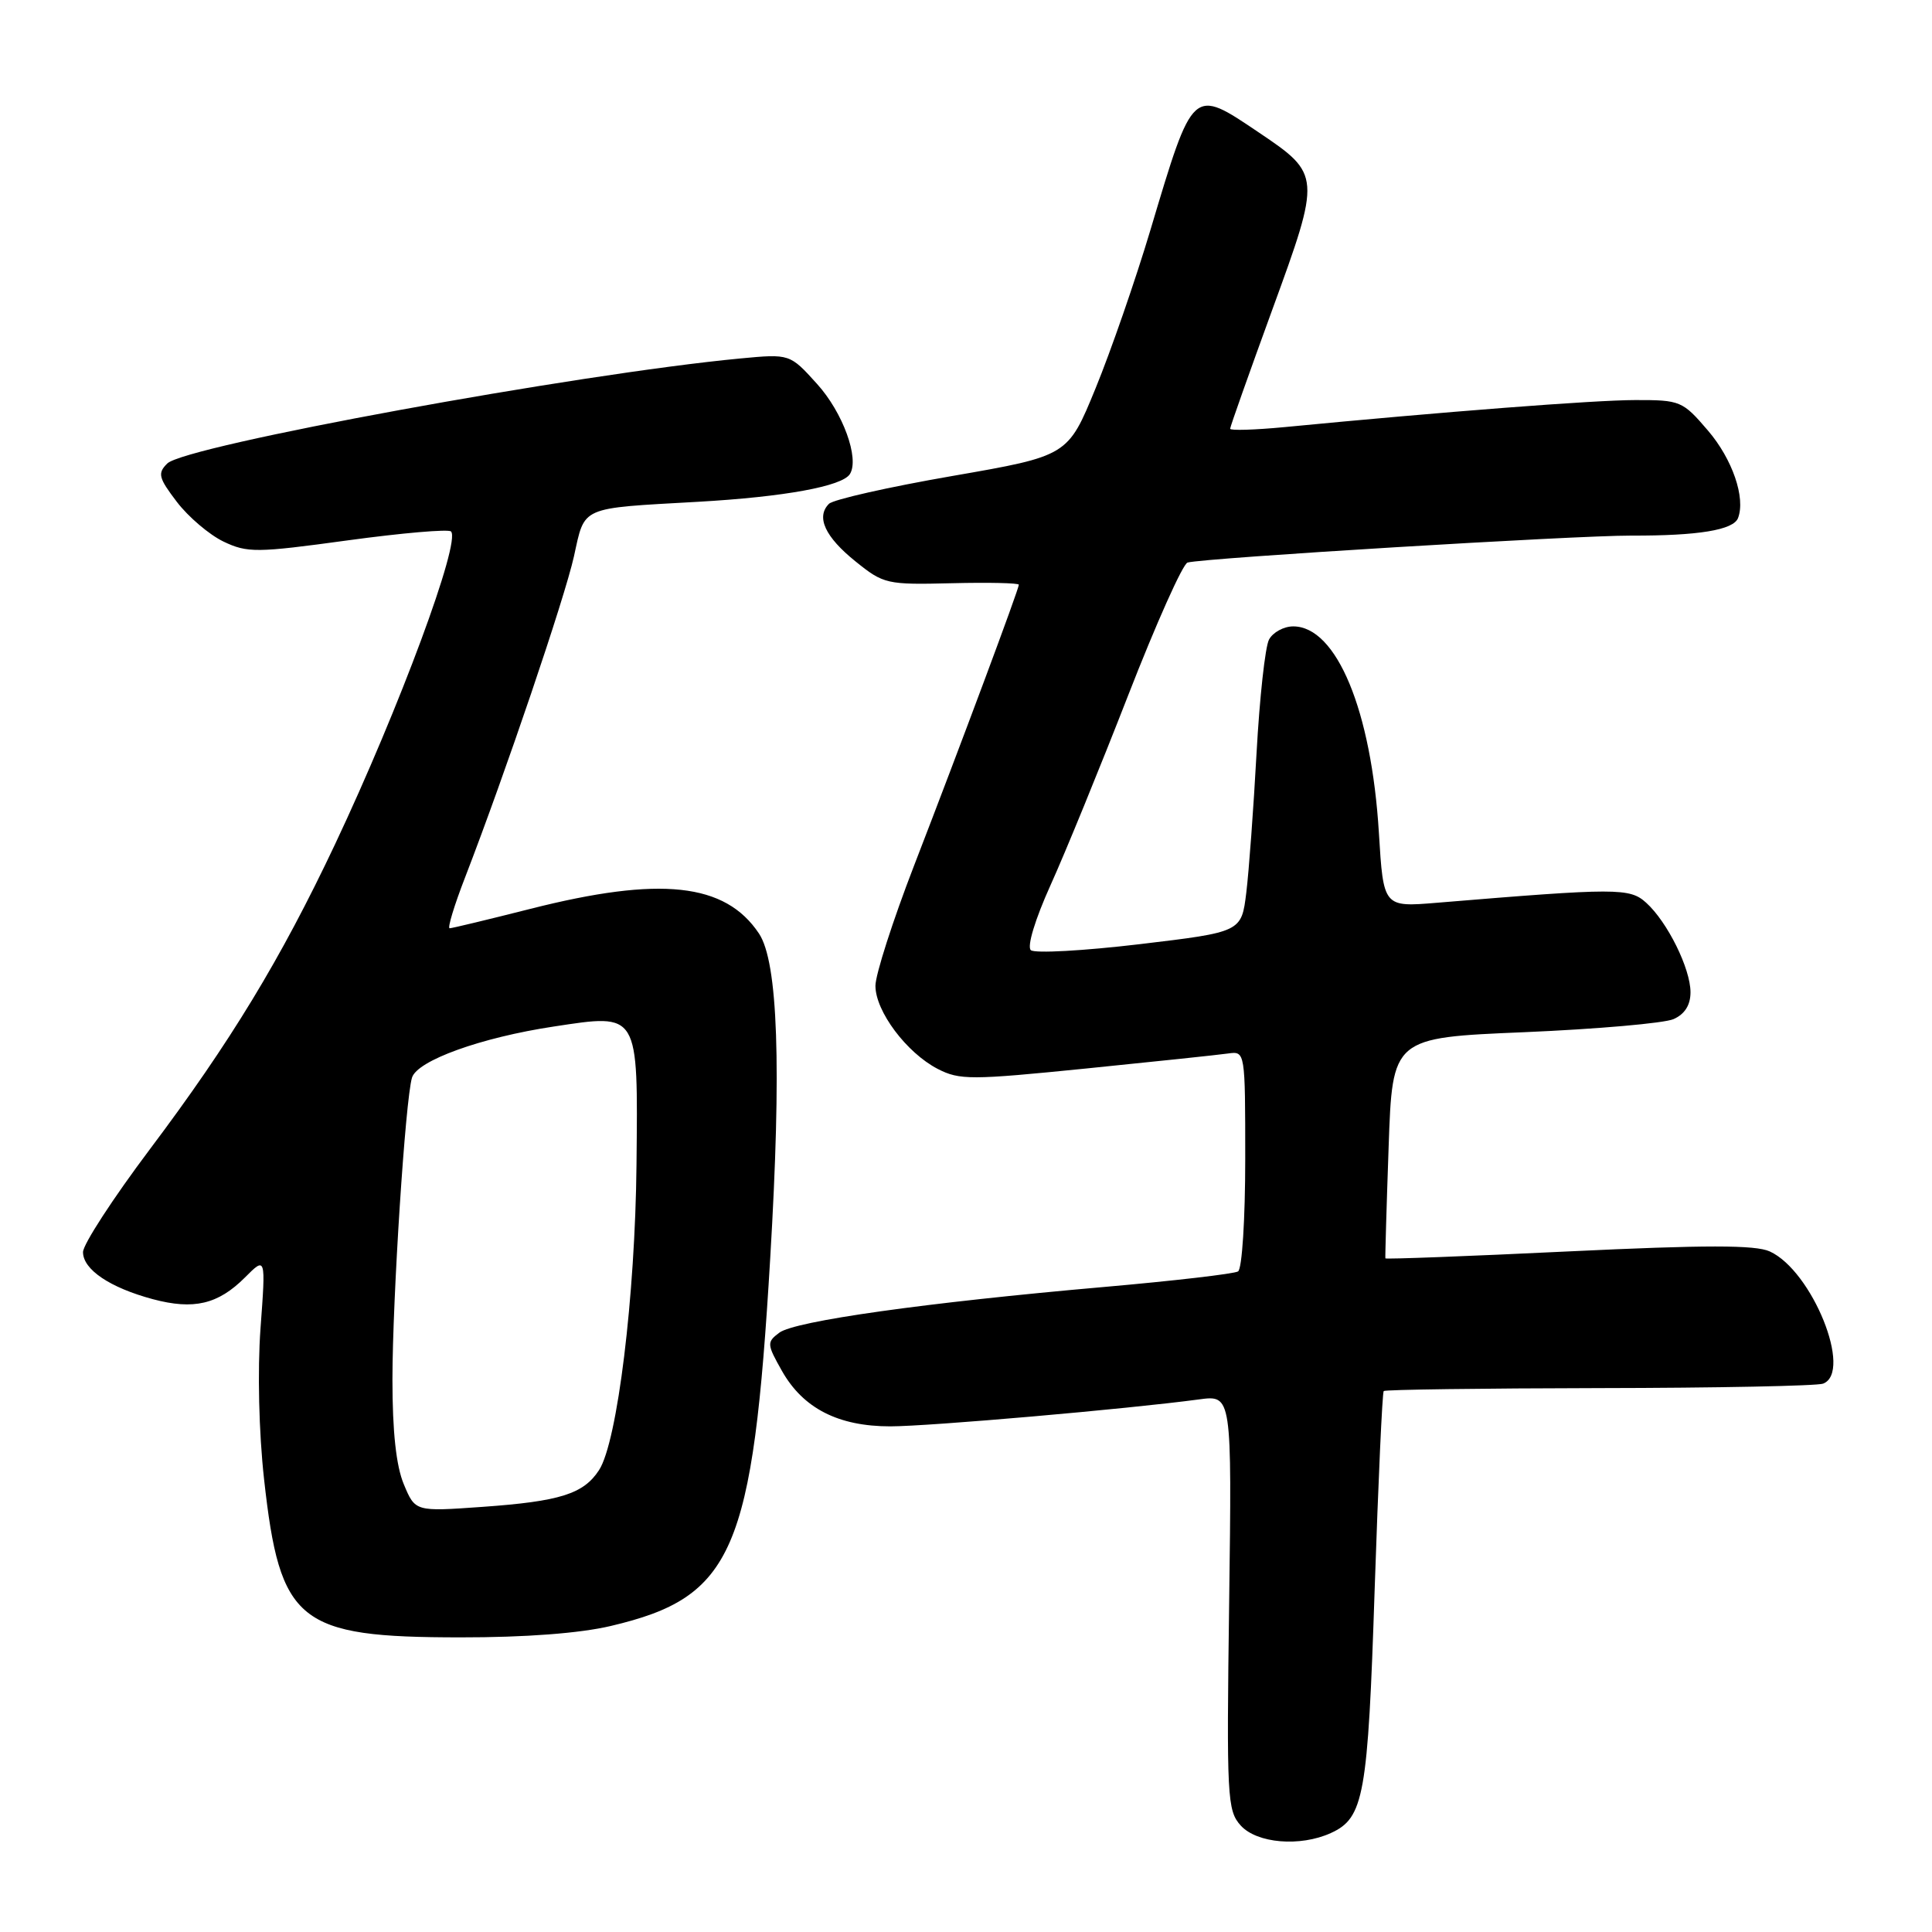<?xml version="1.0" encoding="UTF-8" standalone="no"?>
<!DOCTYPE svg PUBLIC "-//W3C//DTD SVG 1.1//EN" "http://www.w3.org/Graphics/SVG/1.1/DTD/svg11.dtd" >
<svg xmlns="http://www.w3.org/2000/svg" xmlns:xlink="http://www.w3.org/1999/xlink" version="1.1" viewBox="0 0 256 256">
 <g >
 <path fill="currentColor"
d=" M 176.34 242.89 C 180.73 240.89 181.25 238.00 182.15 210.58 C 182.63 196.32 183.16 184.50 183.35 184.32 C 183.54 184.13 196.39 183.96 211.91 183.93 C 227.43 183.91 240.78 183.64 241.57 183.34 C 245.54 181.81 240.12 168.38 234.50 165.82 C 232.59 164.95 226.03 164.95 207.81 165.82 C 194.52 166.46 183.61 166.87 183.57 166.74 C 183.53 166.61 183.72 159.97 184.00 152.00 C 184.50 137.50 184.50 137.50 202.00 136.77 C 211.62 136.36 220.51 135.58 221.75 135.04 C 223.24 134.38 224.00 133.18 224.00 131.48 C 224.00 128.34 220.94 122.16 218.13 119.62 C 215.95 117.64 214.30 117.64 190.41 119.62 C 183.31 120.21 183.31 120.21 182.71 110.35 C 181.72 94.14 177.10 83.00 171.36 83.00 C 170.10 83.00 168.66 83.79 168.15 84.75 C 167.64 85.71 166.90 92.48 166.50 99.78 C 166.10 107.09 165.49 115.42 165.14 118.28 C 164.50 123.50 164.50 123.50 151.00 125.11 C 143.57 125.99 137.09 126.35 136.59 125.90 C 136.06 125.43 137.15 121.83 139.20 117.29 C 141.14 113.01 145.76 101.70 149.47 92.18 C 153.18 82.65 156.73 74.71 157.36 74.54 C 159.61 73.93 208.67 70.95 216.13 70.97 C 225.02 71.00 229.70 70.23 230.30 68.64 C 231.32 65.97 229.55 60.83 226.32 57.06 C 222.95 53.12 222.66 53.00 216.67 53.01 C 211.19 53.02 191.15 54.57 170.25 56.59 C 166.26 56.97 163.00 57.07 163.00 56.81 C 163.00 56.55 165.52 49.44 168.59 41.02 C 175.06 23.31 175.04 23.10 166.81 17.56 C 157.96 11.60 158.13 11.44 152.43 30.50 C 150.46 37.09 147.19 46.52 145.17 51.45 C 141.50 60.41 141.50 60.41 126.19 63.07 C 117.76 64.53 110.41 66.19 109.84 66.76 C 108.10 68.50 109.32 71.14 113.36 74.39 C 117.09 77.40 117.50 77.49 126.11 77.28 C 131.00 77.16 135.00 77.25 135.00 77.48 C 135.00 78.06 127.31 98.69 121.11 114.72 C 118.30 121.99 116.00 129.15 116.00 130.62 C 116.00 134.00 120.12 139.49 124.24 141.63 C 127.15 143.13 128.65 143.12 143.94 141.58 C 153.05 140.66 161.51 139.77 162.75 139.59 C 164.99 139.28 165.00 139.32 165.00 153.58 C 165.00 161.52 164.58 168.14 164.05 168.47 C 163.53 168.79 155.54 169.72 146.30 170.53 C 122.68 172.60 105.31 175.04 103.26 176.59 C 101.59 177.84 101.61 178.11 103.61 181.65 C 106.42 186.62 111.08 189.00 117.98 189.00 C 123.18 188.99 149.33 186.71 158.87 185.43 C 163.23 184.84 163.23 184.84 162.87 212.31 C 162.52 238.20 162.61 239.90 164.40 241.89 C 166.55 244.26 172.27 244.74 176.34 242.89 Z  M 80.93 215.45 C 97.19 211.62 99.75 205.71 102.06 166.68 C 103.57 141.31 103.09 127.49 100.57 123.70 C 96.10 116.99 87.51 116.06 70.27 120.43 C 64.70 121.84 59.89 123.00 59.58 123.00 C 59.27 123.00 60.19 119.96 61.63 116.25 C 66.95 102.48 74.80 79.32 76.05 73.73 C 77.53 67.02 76.72 67.38 92.50 66.49 C 103.91 65.84 111.61 64.44 112.62 62.81 C 113.90 60.74 111.69 54.66 108.27 50.88 C 104.66 46.88 104.66 46.88 98.08 47.50 C 76.43 49.55 24.51 59.06 22.16 61.42 C 20.85 62.72 21.01 63.32 23.44 66.51 C 24.96 68.50 27.74 70.86 29.61 71.76 C 32.78 73.27 33.97 73.26 46.09 71.60 C 53.27 70.62 59.42 70.09 59.76 70.42 C 61.09 71.76 52.94 93.77 44.39 111.88 C 37.19 127.12 30.51 138.12 19.86 152.28 C 14.99 158.76 11.00 164.89 11.00 165.91 C 11.00 168.22 14.56 170.62 20.26 172.15 C 25.67 173.59 28.89 172.84 32.46 169.27 C 35.22 166.50 35.22 166.50 34.52 176.00 C 34.11 181.63 34.30 189.78 34.99 196.00 C 37.10 215.04 39.47 216.95 61.00 216.96 C 69.59 216.97 76.84 216.42 80.93 215.45 Z  M 53.51 196.68 C 52.49 194.25 52.00 189.70 52.00 182.78 C 52.01 172.02 53.71 145.72 54.59 142.80 C 55.27 140.53 63.72 137.48 73.38 136.02 C 84.72 134.30 84.54 134.00 84.34 154.29 C 84.17 171.76 81.81 191.05 79.38 194.79 C 77.33 197.95 74.22 198.94 63.90 199.67 C 55.02 200.30 55.02 200.30 53.51 196.68 Z "/>
</g>
</svg>